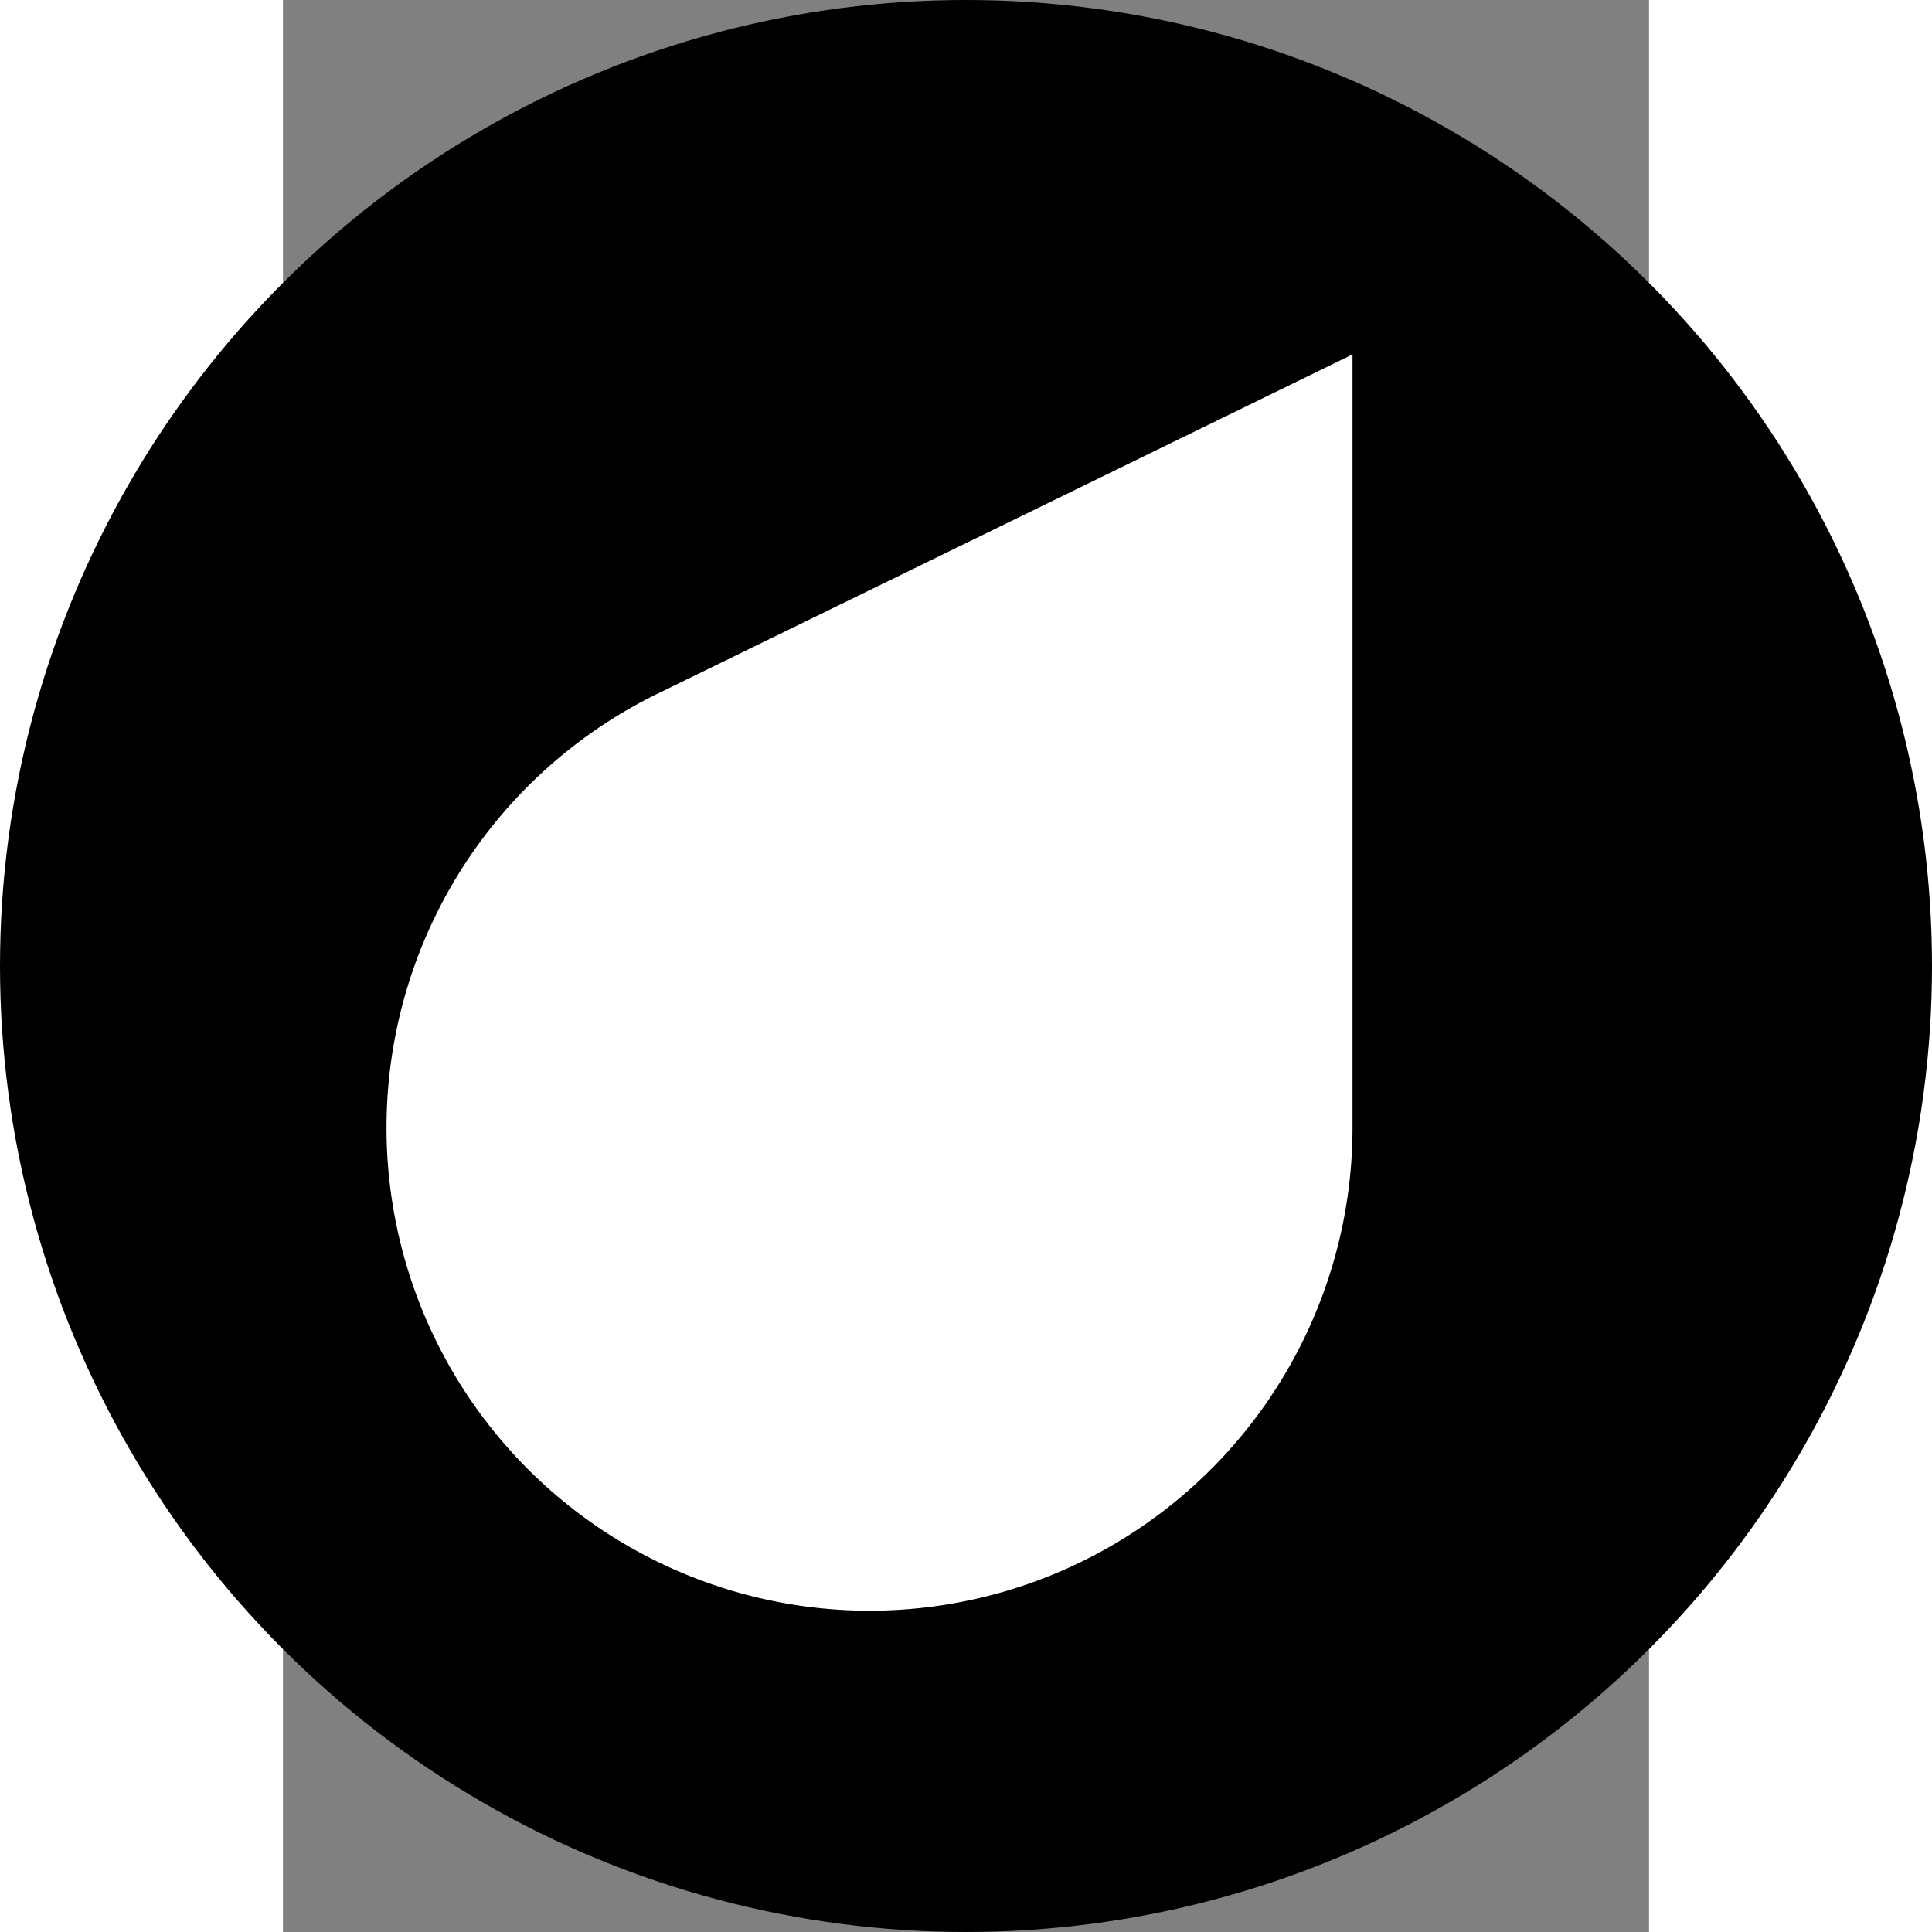 <?xml version="1.0" encoding="UTF-8" standalone="no"?>
<svg
   xmlns:dc="http://purl.org/dc/elements/1.1/"
   xmlns:cc="http://creativecommons.org/ns#"
   xmlns:rdf="http://www.w3.org/1999/02/22-rdf-syntax-ns#"
   xmlns:svg="http://www.w3.org/2000/svg"
   xmlns="http://www.w3.org/2000/svg"
   xmlns:sodipodi="http://sodipodi.sourceforge.net/DTD/sodipodi-0.dtd"
   xmlns:inkscape="http://www.inkscape.org/namespaces/inkscape"
   width="50mm"
   height="50mm"
   viewBox="0 0 210 297"
   version="1.1"
   id="svg105"
   inkscape:version="1.1-dev (bc69992, 2020-04-15)"
   sodipodi:docname="letter-o.svg">
  <rect x="0" y="0" width="210" height="297" fill="#808080" stroke="none"/>
  <defs
     id="defs99" />
  <sodipodi:namedview
     id="base"
     pagecolor="#ffffff"
     bordercolor="#666666"
     borderopacity="1.0"
     inkscape:pageopacity="0.0"
     inkscape:pageshadow="2"
     inkscape:zoom="0.35"
     inkscape:cx="400"
     inkscape:cy="560"
     inkscape:document-units="mm"
     inkscape:current-layer="layer1"
     showgrid="false"
     inkscape:window-width="1680"
     inkscape:window-height="937"
     inkscape:window-x="0"
     inkscape:window-y="23"
     inkscape:window-maximized="0" />
  <g
     inkscape:label="Layer 1"
     inkscape:groupmode="layer"
     id="layer1">
    <g
       transform="matrix(5.94,0,0,5.94,-886.98,-304.628)"
       id="letter-o">
      <circle
         r="25"
         cy="76.284"
         cx="167"
         id="letter-o-full"
         style="fill:#000000;stroke-width:0.265" />
      <path
         style="fill:#ffffff;stroke:#000000;stroke-width:0;stroke-linecap:butt;stroke-linejoin:miter;stroke-opacity:1"
         d="M 177.003,80.457 V 60.457 l -17.975,8.775 a 12.5,12.5 0 1 0 17.975,11.225 z"
         id="letter-o-rain-drop" />
    </g>
  </g>
</svg>
